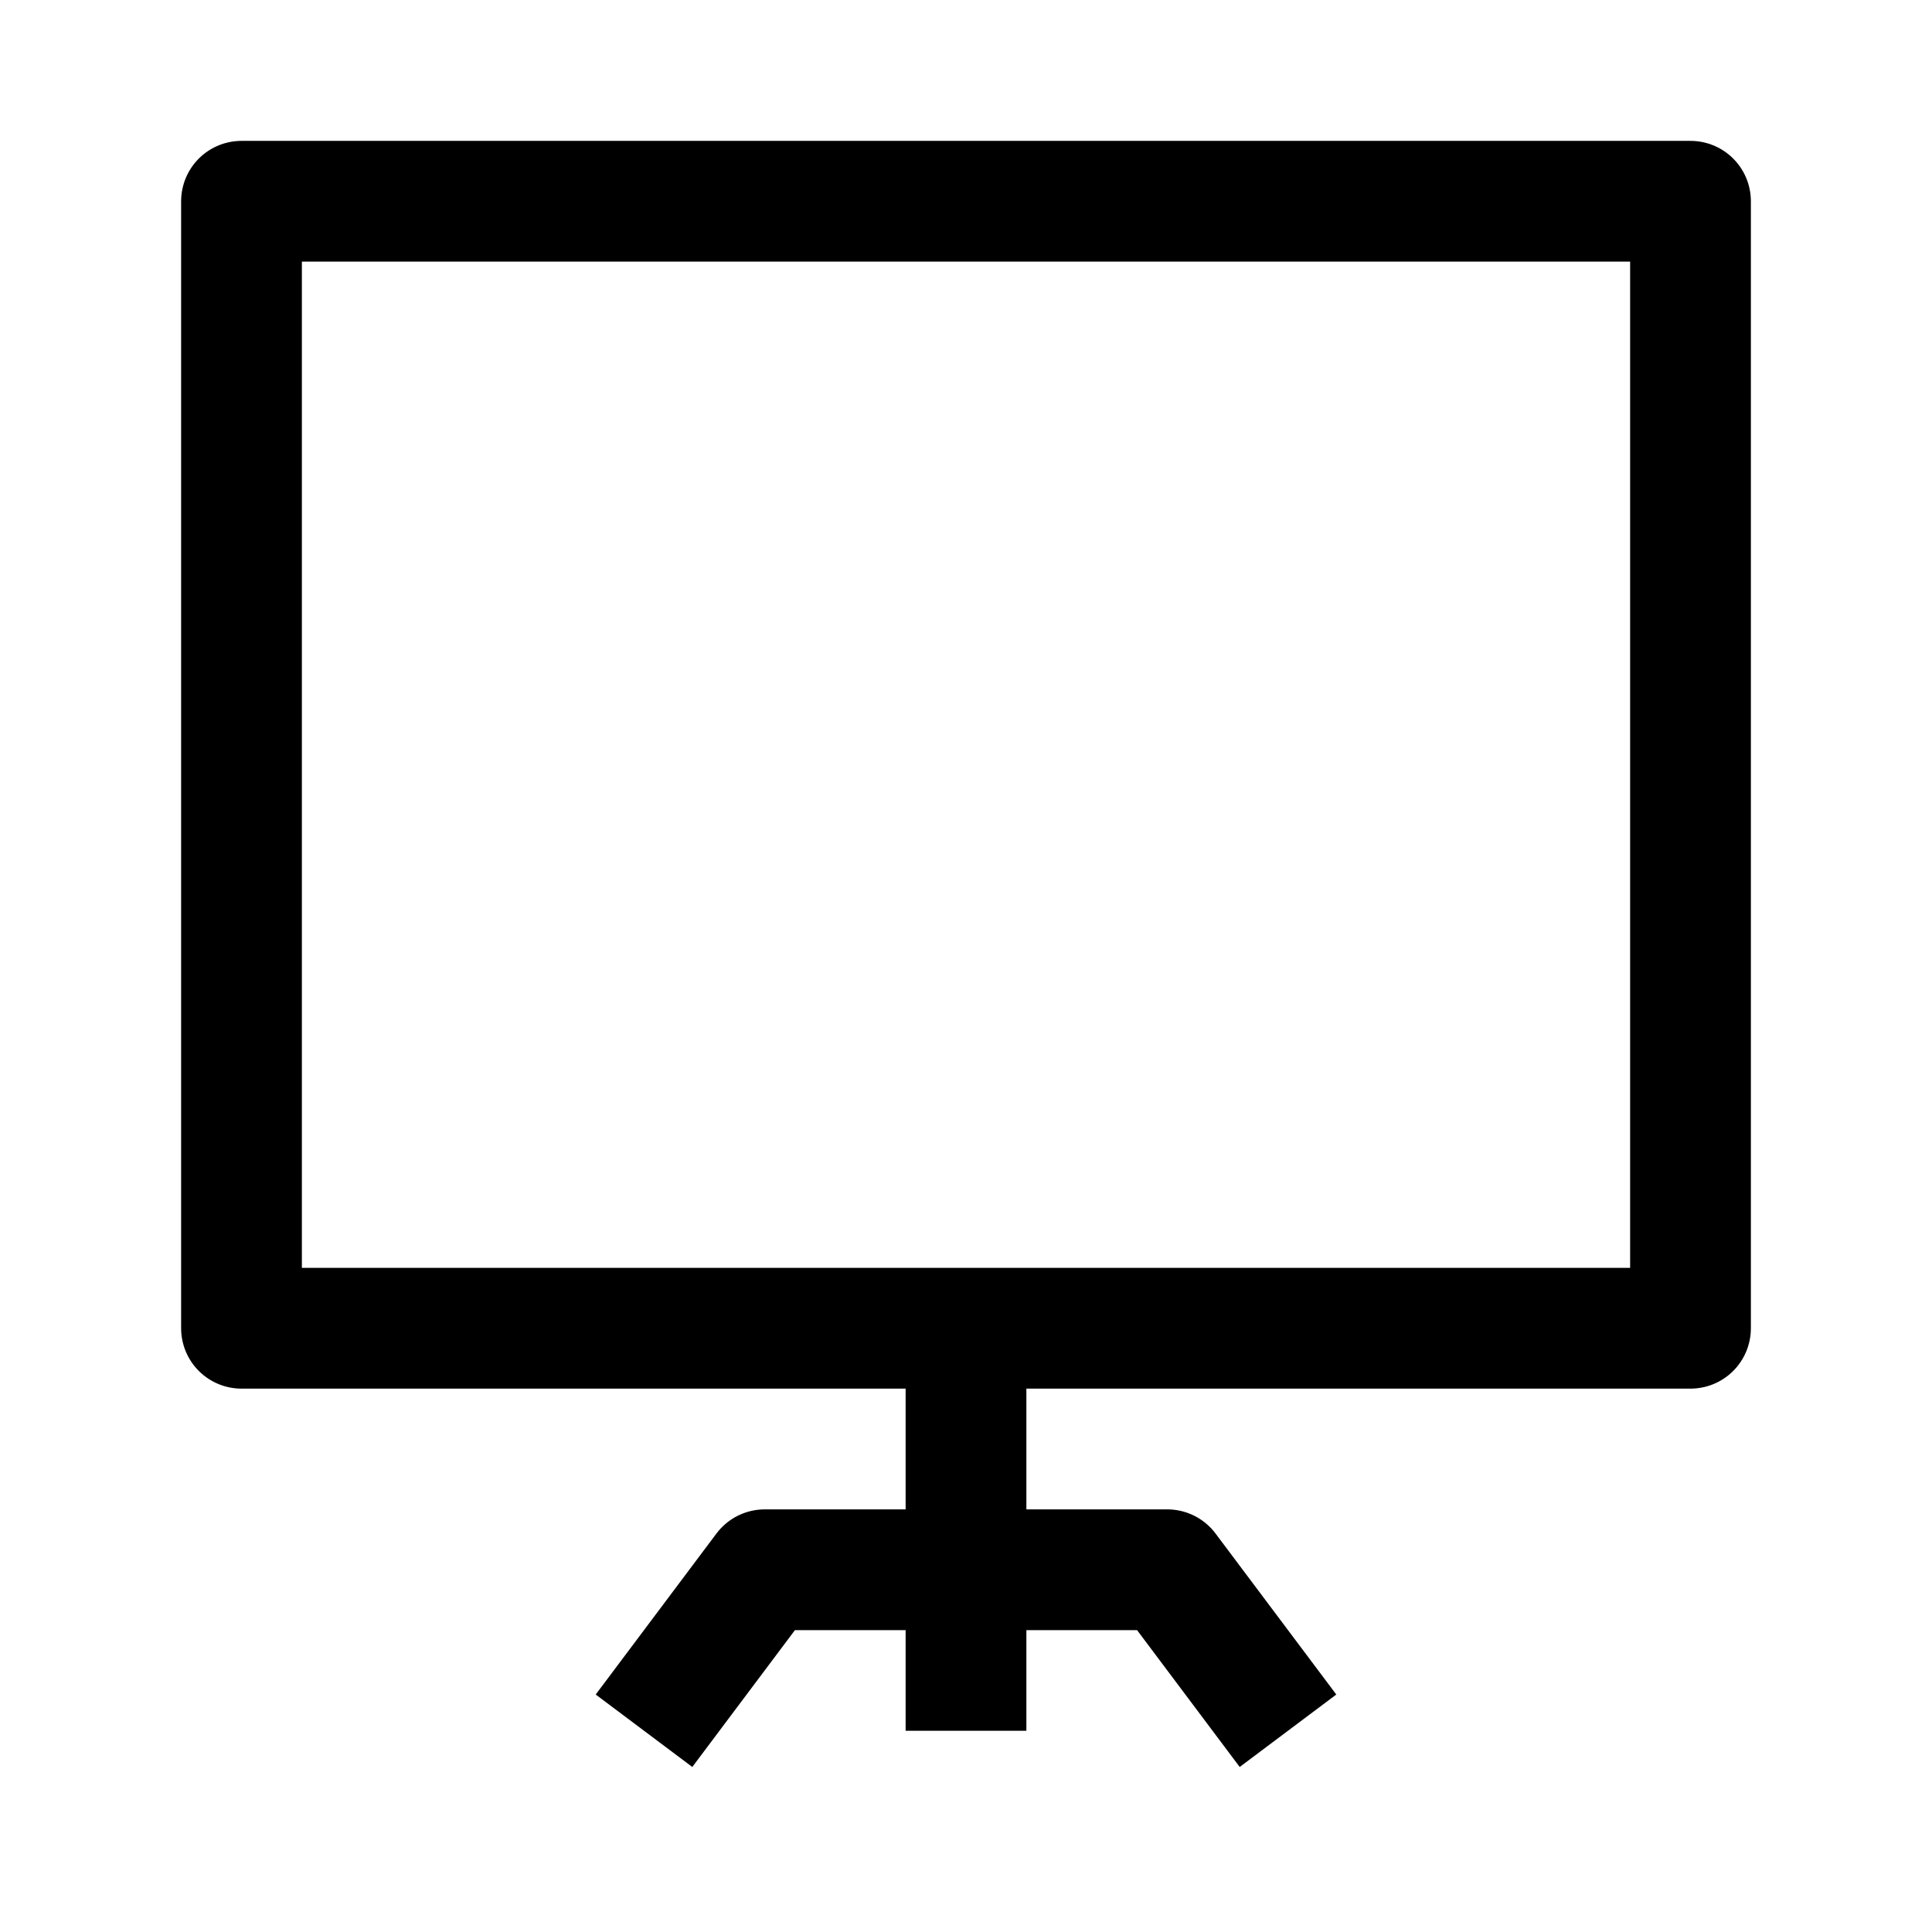 <svg width="24" height="24" viewBox="0 0 24 24" fill="none" xmlns="http://www.w3.org/2000/svg">
    <path d="M21 16.5V2.5H3V16.5L21 16.5Z" stroke="currentColor" stroke-width="1.5" stroke-linejoin="round"/>
    <path d="M12 16.5L12 21.5" stroke="currentColor" stroke-width="1.5" stroke-linejoin="round"/>
    <path d="M8 21.5L9.5 19.5H14.5L16 21.5" stroke="currentColor" stroke-width="1.5" stroke-linejoin="round"/>
</svg>
